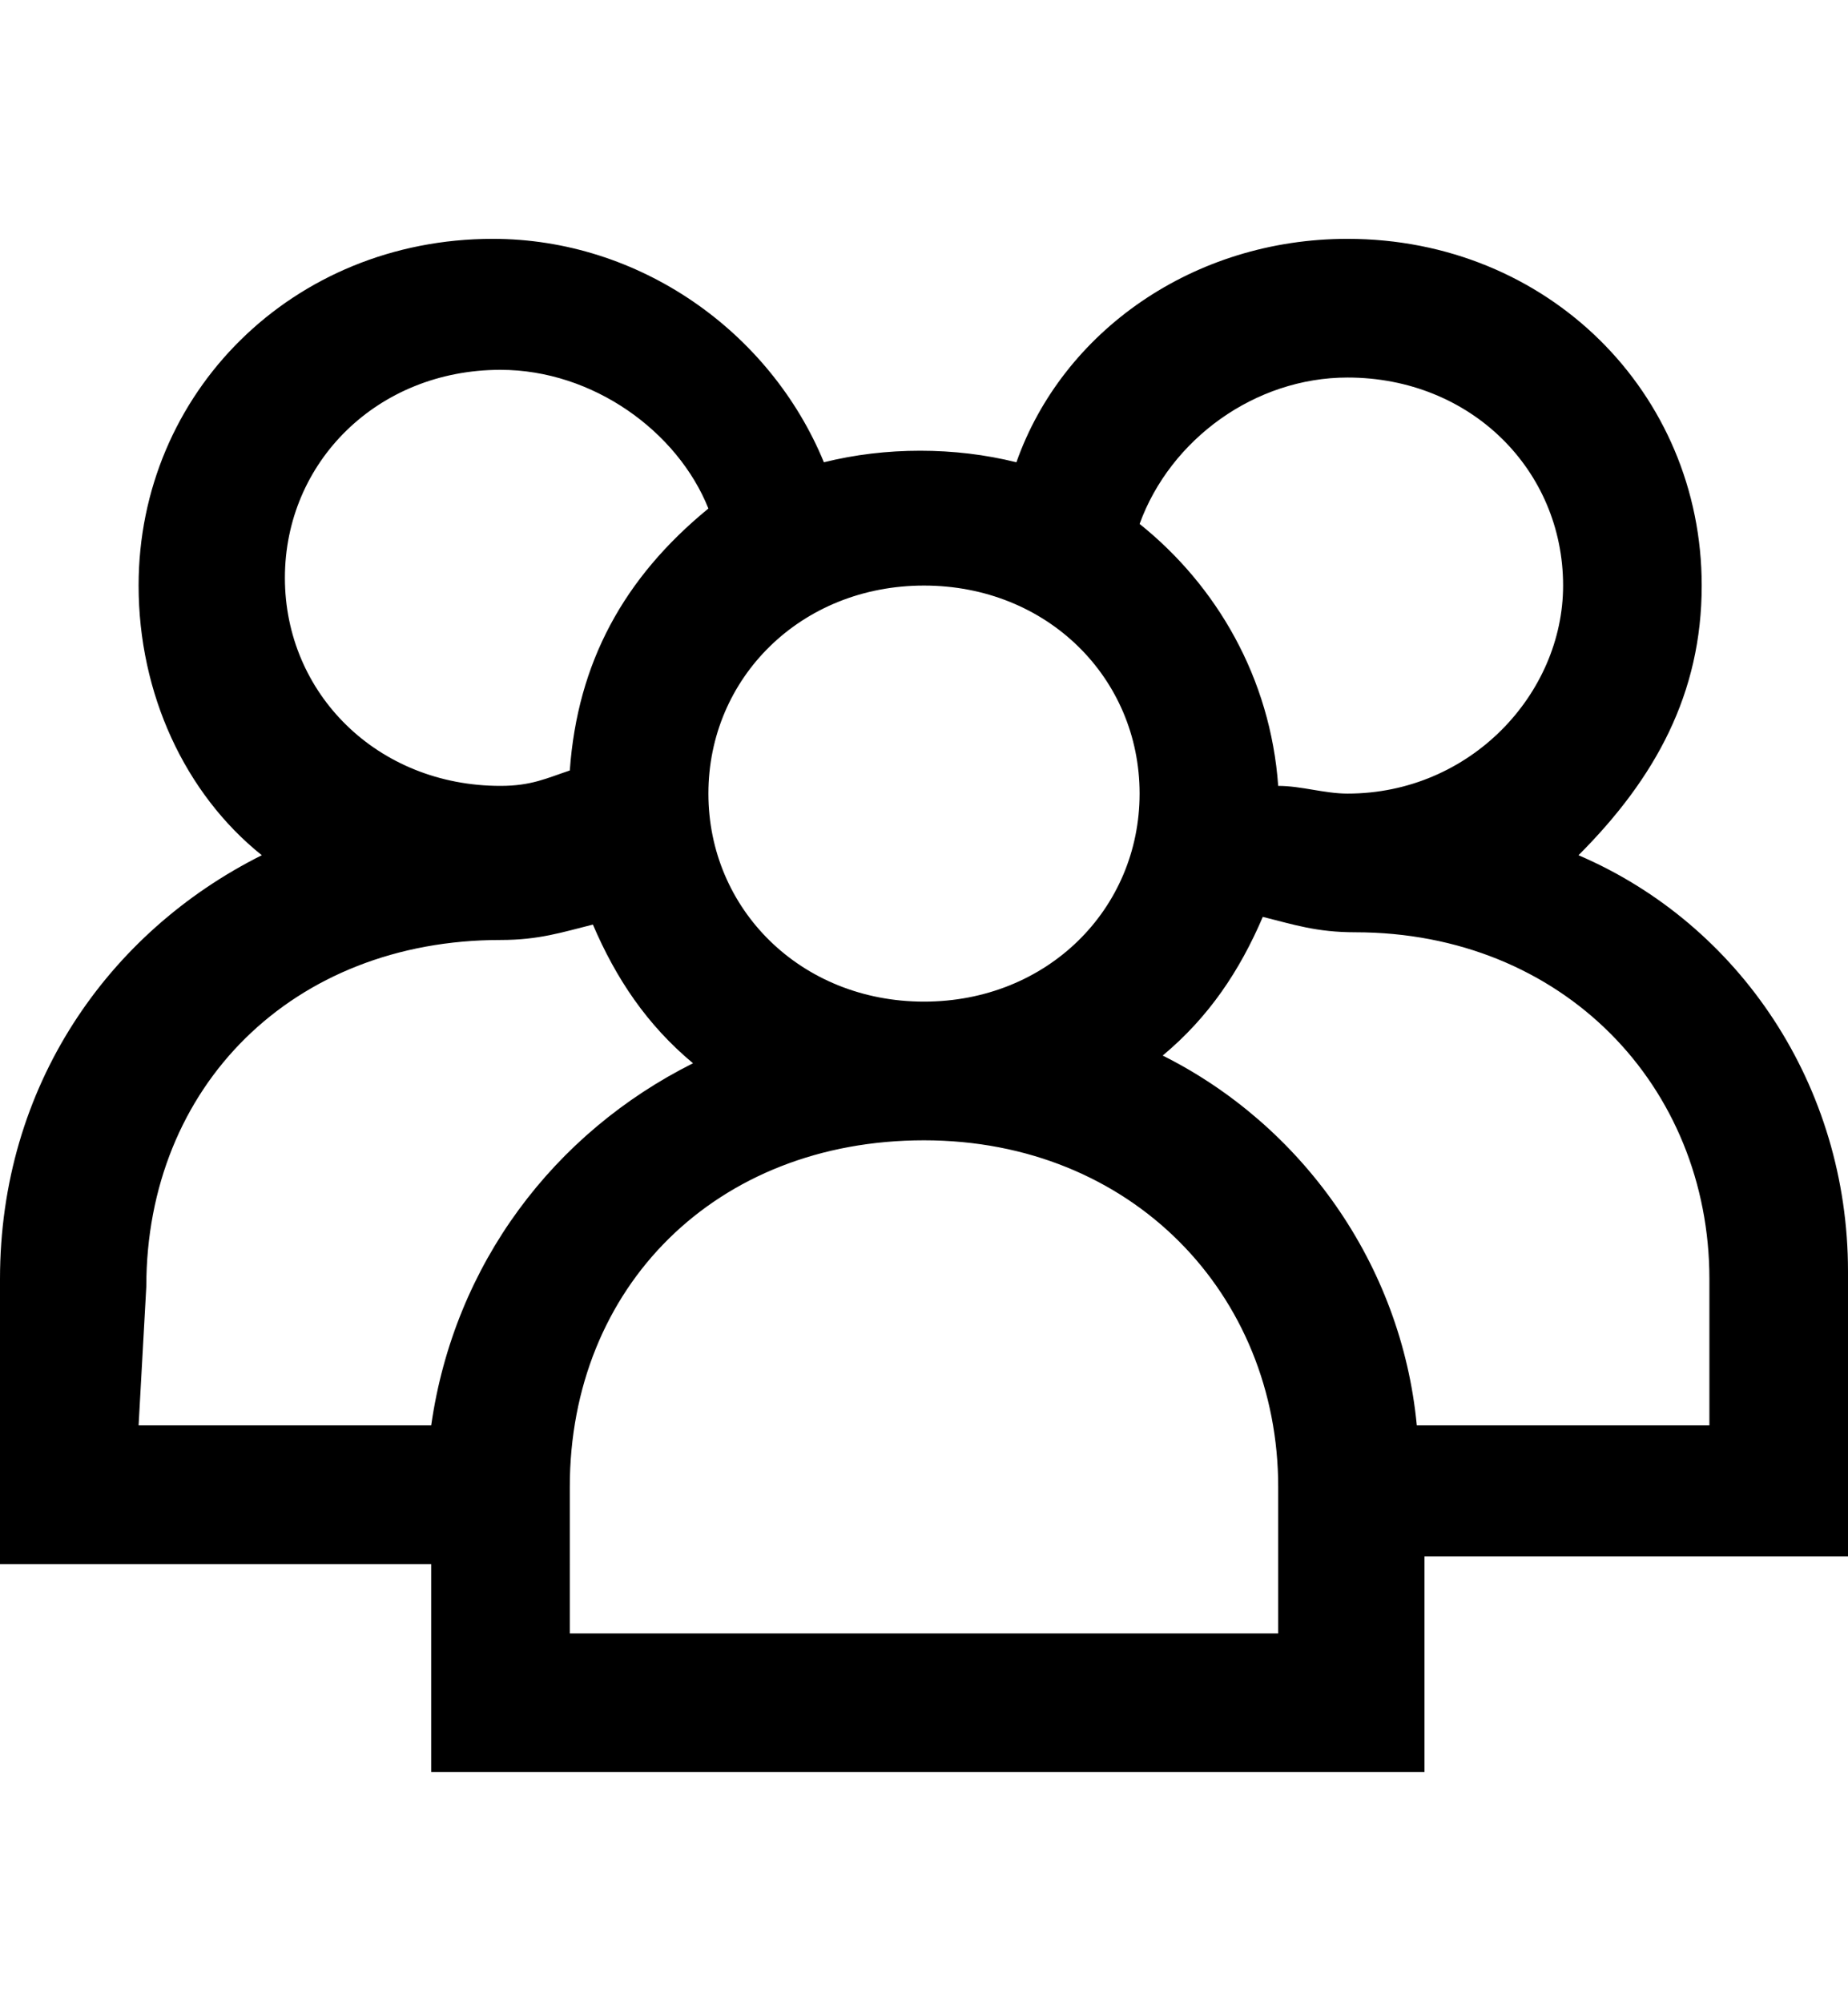 <?xml version="1.0" encoding="utf-8"?>
<!-- Generator: Adobe Illustrator 19.0.0, SVG Export Plug-In . SVG Version: 6.00 Build 0)  -->
<svg version="1.1" id="XMLID_204_" xmlns="http://www.w3.org/2000/svg" xmlns:xlink="http://www.w3.org/1999/xlink" x="0px" y="0px"
	 viewBox="-19 20 24 26" style="enable-background:new -19 20 24 26;" xml:space="preserve">
<g id="group">
	<g>
		<path d="M-0.5,43h-12.9v-2.7H-19v-3.7c0-2.5,1.4-4.5,3.4-5.5c-1-0.8-1.6-2.1-1.6-3.5c0-2.5,2-4.5,4.6-4.5c1.9,0,3.6,1.2,4.3,2.9
			c0.8-0.2,1.7-0.2,2.5,0c0.6-1.7,2.3-2.9,4.3-2.9c2.6,0,4.6,2,4.6,4.5c0,1.4-0.6,2.5-1.6,3.5C3.6,32,5,34.1,5,36.5v3.7h-5.5V43z
			 M-11.6,41.2h9.2v-1.9c0-2.5-1.9-4.5-4.6-4.5s-4.6,1.9-4.6,4.5V41.2z M-0.6,38.5h3.8v-1.9c0-2.5-1.9-4.5-4.6-4.5l0,0
			c-0.5,0-0.8-0.1-1.2-0.2c-0.3,0.7-0.7,1.3-1.3,1.8C-2.1,34.6-0.8,36.4-0.6,38.5z M-17.2,38.5h3.8c0.3-2.1,1.6-3.8,3.4-4.7
			c-0.6-0.5-1-1.1-1.3-1.8c-0.4,0.1-0.7,0.2-1.2,0.2l0,0l0,0c-2.7,0-4.6,1.9-4.6,4.5L-17.2,38.5L-17.2,38.5z M-7,33
			c1.6,0,2.8-1.2,2.8-2.7c0-1.5-1.2-2.7-2.8-2.7s-2.8,1.2-2.8,2.7C-9.8,31.8-8.6,33-7,33z M-1.5,30.3L-1.5,30.3
			c1.6,0,2.8-1.3,2.8-2.7c0-1.5-1.2-2.7-2.8-2.7c-1.2,0-2.3,0.8-2.7,1.9c1,0.8,1.7,2,1.8,3.4C-2.1,30.2-1.8,30.3-1.5,30.3z
			 M-12.5,24.8c-1.6,0-2.8,1.2-2.8,2.7s1.2,2.7,2.8,2.7c0.4,0,0.6-0.1,0.9-0.2c0.1-1.4,0.7-2.5,1.8-3.4
			C-10.2,25.6-11.3,24.8-12.5,24.8z"/>
	</g>
</g>
</svg>
